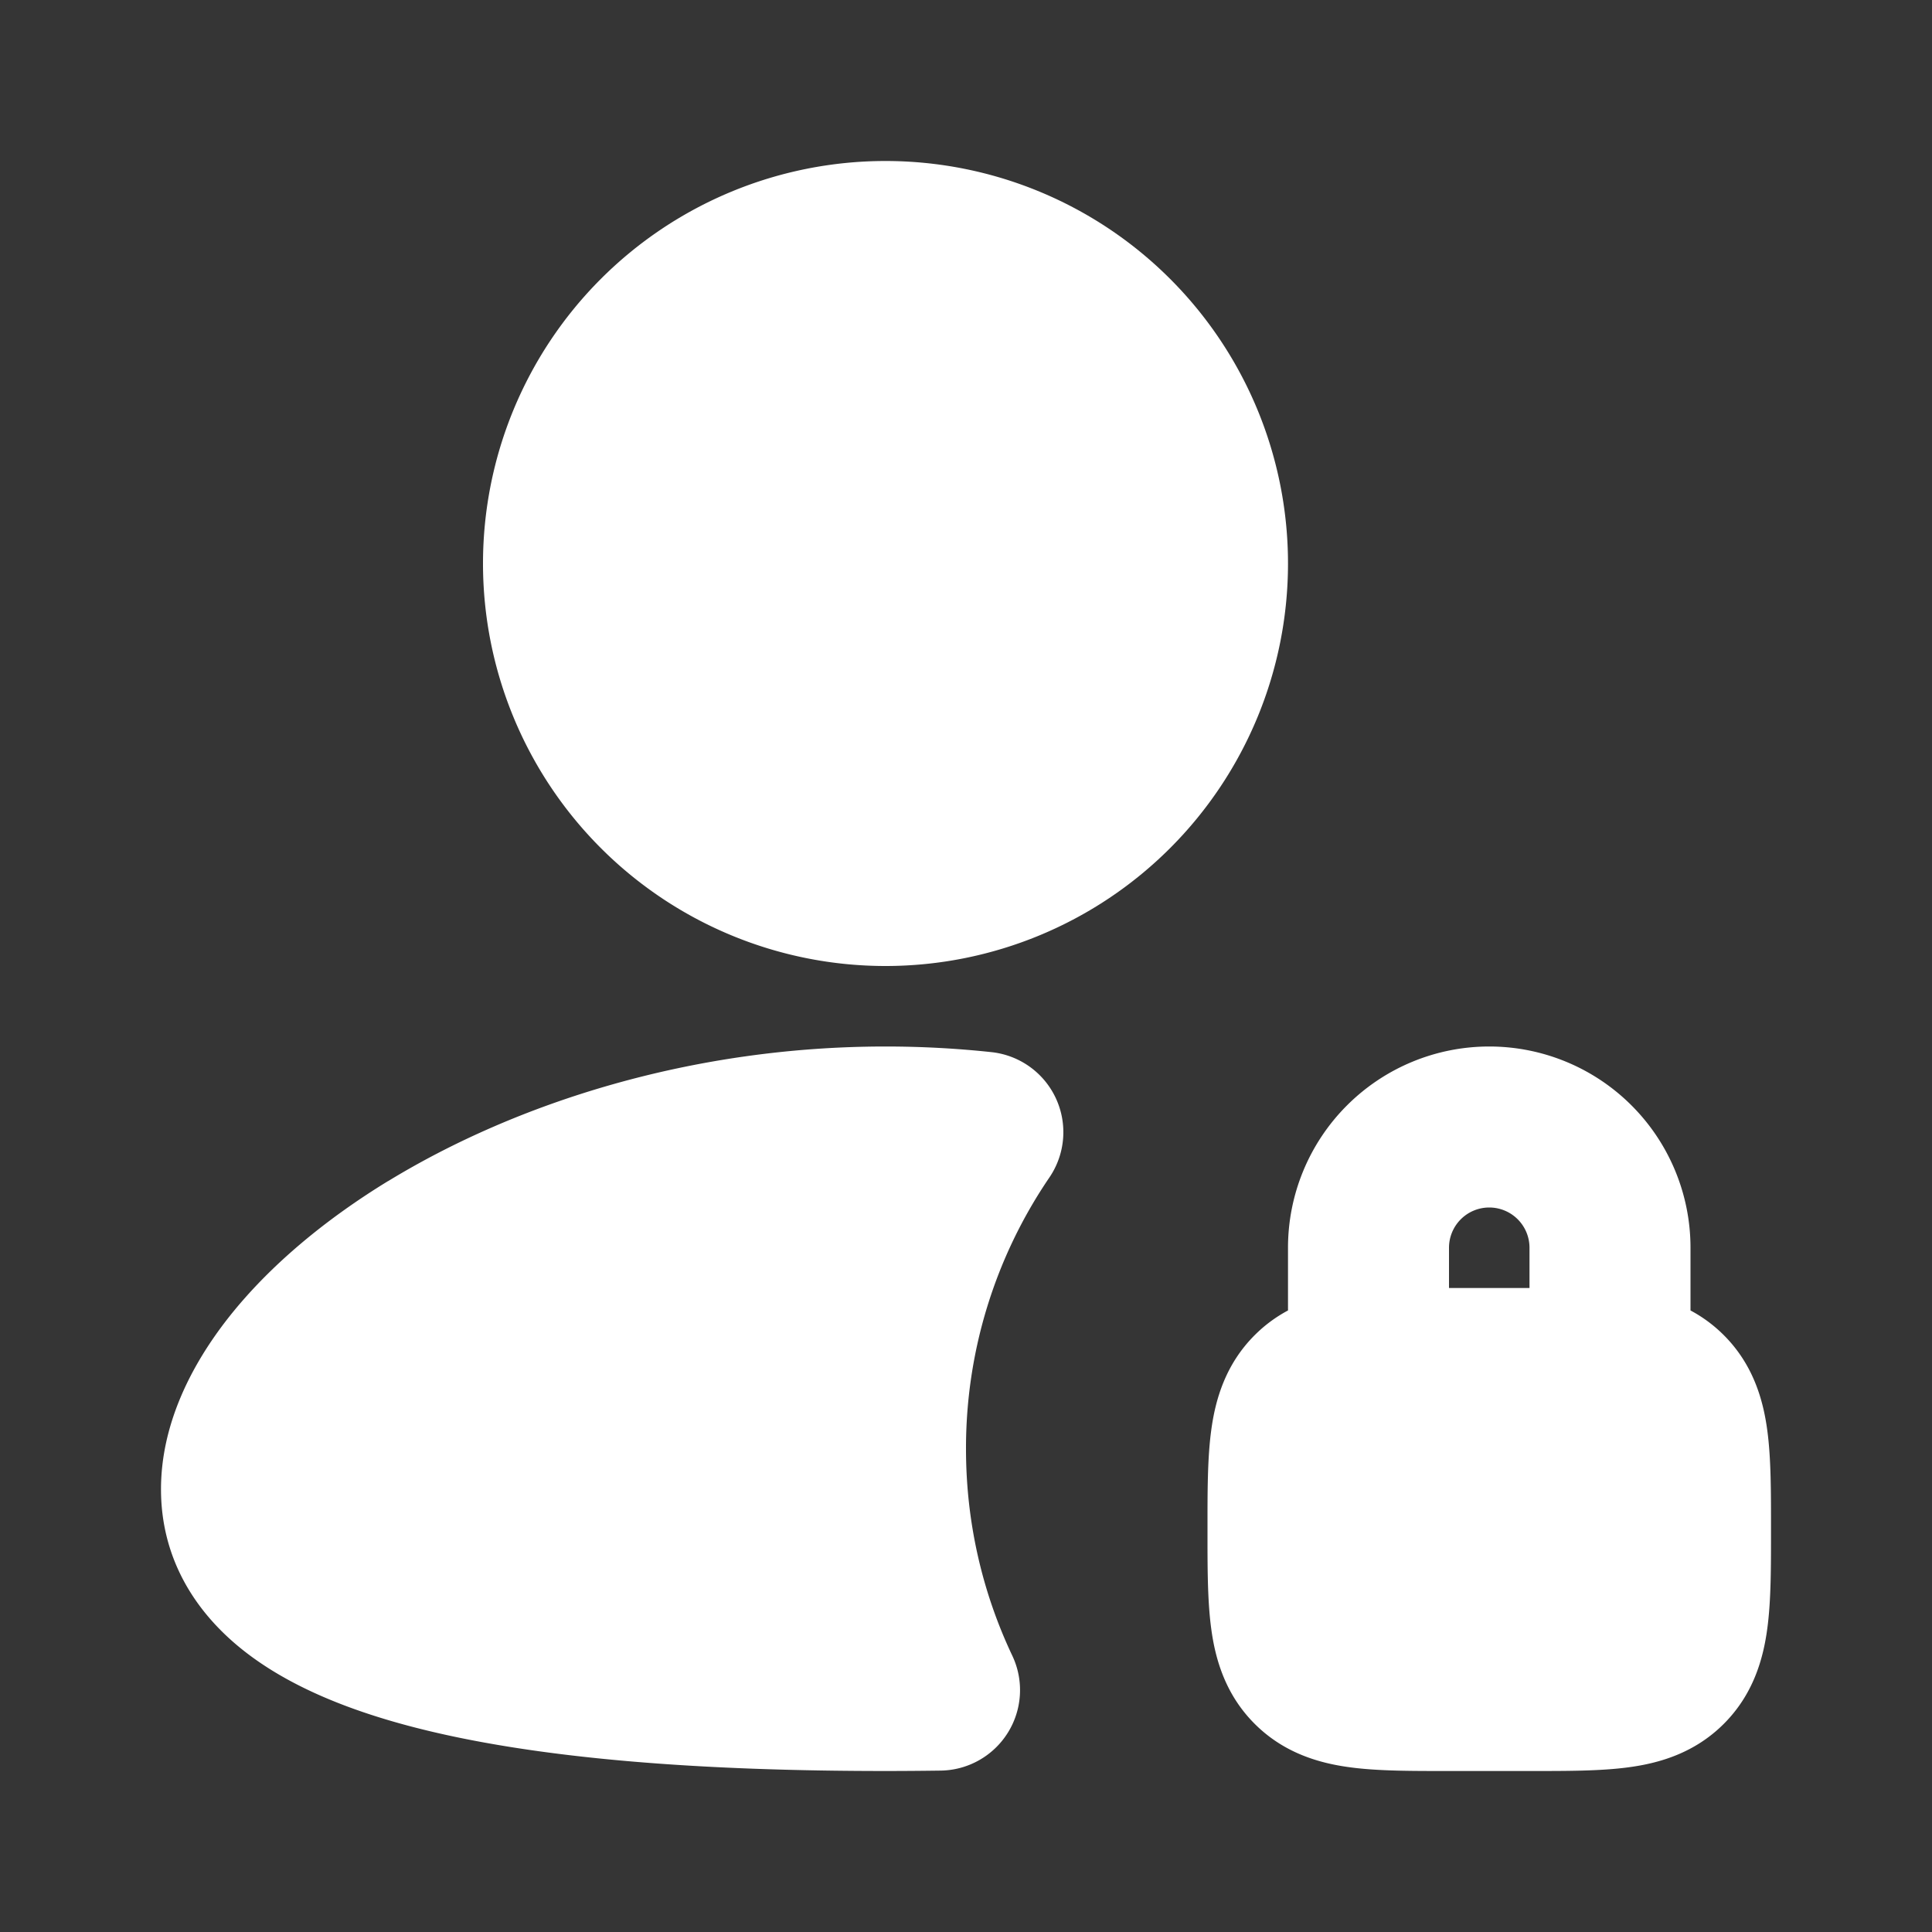 <svg xmlns="http://www.w3.org/2000/svg" width="24" height="24" fill="none"><rect width="100%" height="100%" fill="#333333" stroke="none"/><path fill="#fff" fill-opacity=".01" d="M24 0v24H0V0z"/><path fill="#FFFFFF" fill-rule="evenodd" d="M6 7a5 5 0 1 1 10 0A5 5 0 0 1 6 7m-1.178 7.672C6.425 13.694 8.605 13 11 13c.447 0 .887.024 1.316.07a1 1 0 0 1 .72 1.557A5.968 5.968 0 0 0 12 18c0 .92.207 1.79.575 2.567a1 1 0 0 1-.89 1.428c-.226.003-.455.005-.685.005-2.229 0-4.335-.14-5.913-.558-.785-.208-1.524-.506-2.084-.956C2.41 20.01 2 19.345 2 18.5c0-.787.358-1.523.844-2.139.494-.625 1.177-1.2 1.978-1.69M18.5 15a.5.5 0 0 0-.5.5v.5h1v-.5a.5.5 0 0 0-.5-.5m2.5 1.279V15.5a2.5 2.5 0 0 0-5 0v.779a1.742 1.742 0 0 0-.414.307c-.363.363-.489.8-.54 1.184-.048.354-.046.787-.046 1.23 0 .443-.002.876.046 1.23.051.384.177.821.54 1.184.363.363.8.489 1.184.54.354.048.787.046 1.23.046h1c.443 0 .876.002 1.23-.046.384-.051.821-.177 1.184-.54.363-.363.489-.8.54-1.184.048-.354.046-.787.046-1.23 0-.443.002-.876-.046-1.23-.051-.384-.177-.821-.54-1.184-.13-.13-.27-.23-.414-.307" clip-rule="evenodd"/></svg>